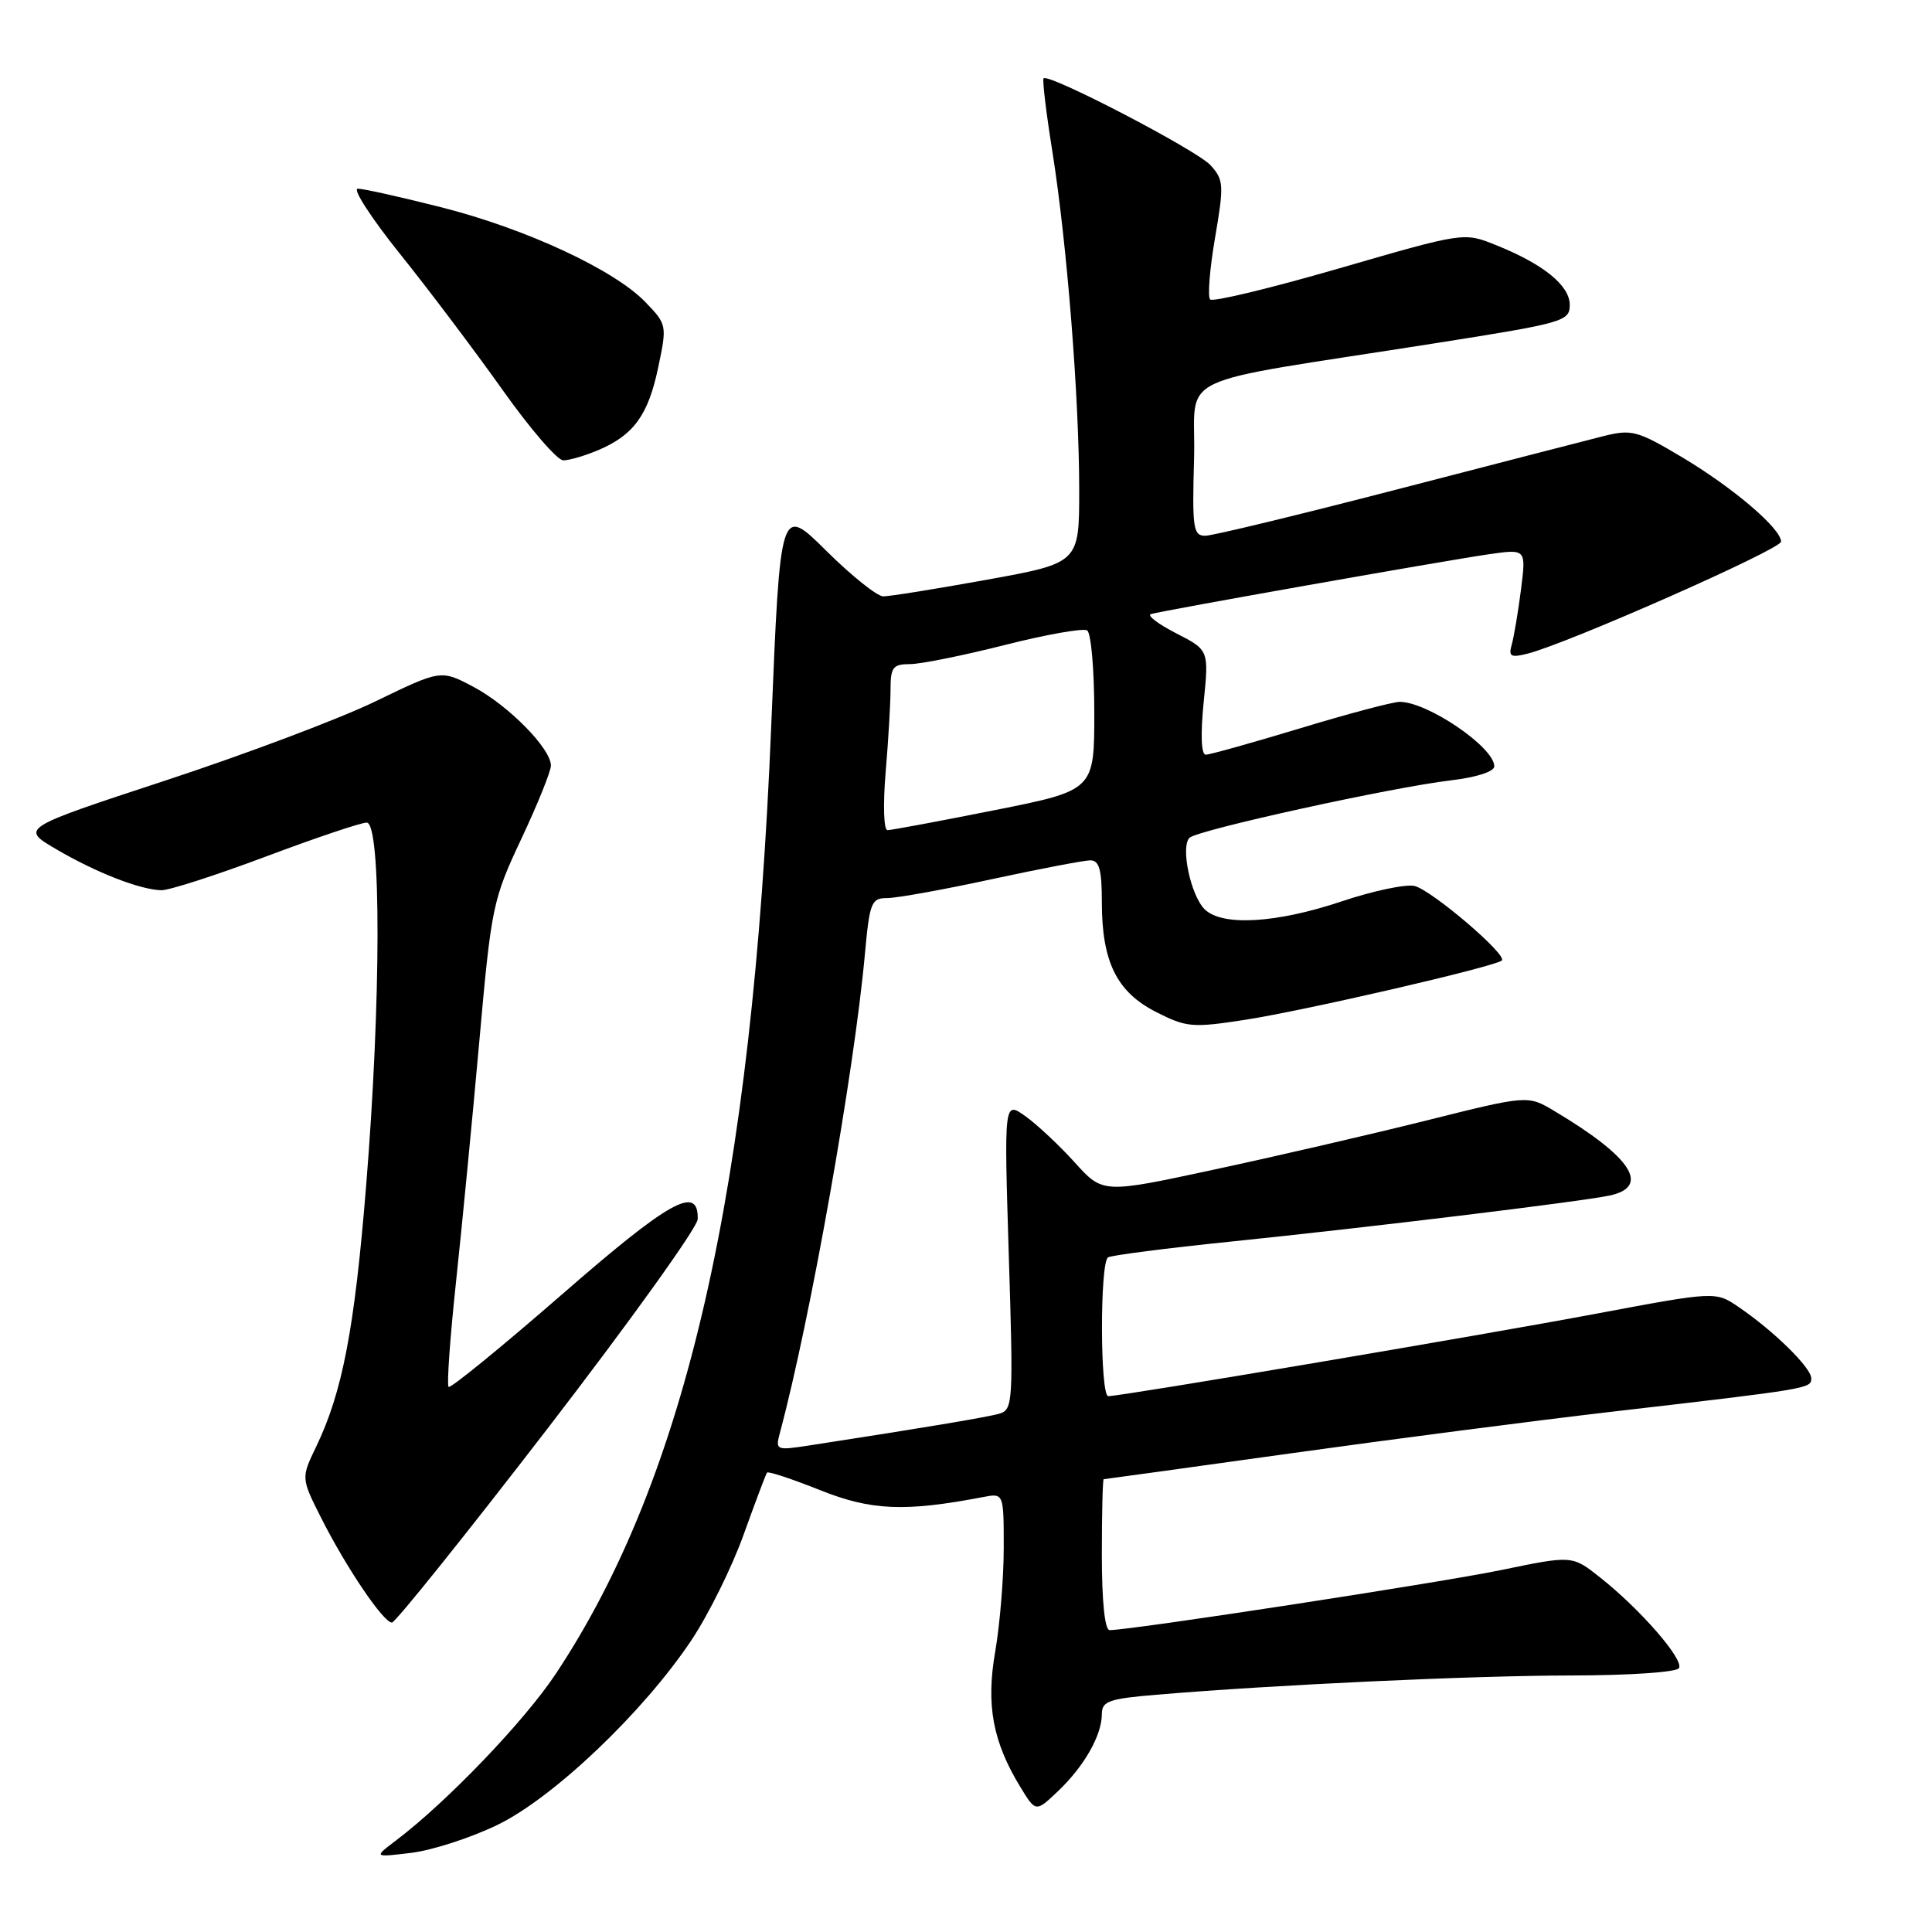 <?xml version="1.0" encoding="UTF-8" standalone="no"?>
<!DOCTYPE svg PUBLIC "-//W3C//DTD SVG 1.1//EN" "http://www.w3.org/Graphics/SVG/1.1/DTD/svg11.dtd" >
<svg xmlns="http://www.w3.org/2000/svg" xmlns:xlink="http://www.w3.org/1999/xlink" version="1.1" viewBox="0 0 256 256">
 <g >
 <path fill="currentColor"
d=" M 65.87 241.83 C 73.31 238.24 85.23 226.90 91.62 217.33 C 93.88 213.94 97.00 207.64 98.54 203.33 C 100.09 199.03 101.48 195.33 101.63 195.13 C 101.79 194.92 104.95 195.97 108.66 197.45 C 115.43 200.16 119.89 200.35 130.25 198.37 C 133.00 197.84 133.00 197.84 133.00 205.09 C 133.00 209.07 132.49 215.24 131.88 218.79 C 130.63 225.92 131.54 230.79 135.22 236.82 C 137.25 240.14 137.25 240.14 140.21 237.32 C 143.66 234.04 146.00 229.93 146.00 227.13 C 146.00 225.42 146.92 225.09 153.25 224.56 C 168.88 223.24 195.16 222.02 208.19 222.01 C 215.84 222.00 222.14 221.58 222.47 221.04 C 223.17 219.92 217.36 213.24 212.02 209.02 C 208.33 206.09 208.33 206.09 198.91 208.04 C 190.73 209.73 149.87 216.00 147.03 216.00 C 146.39 216.00 146.00 212.17 146.00 206.00 C 146.00 200.50 146.11 196.00 146.25 196.00 C 146.39 196.00 157.53 194.46 171.00 192.58 C 184.47 190.70 203.60 188.22 213.50 187.07 C 239.90 184.01 240.00 183.99 240.00 182.63 C 240.00 181.24 235.08 176.39 230.41 173.21 C 227.33 171.10 227.33 171.10 211.41 174.09 C 195.97 176.99 148.57 185.00 146.85 185.00 C 145.76 185.00 145.73 167.29 146.82 166.61 C 147.27 166.33 154.58 165.39 163.07 164.52 C 181.28 162.65 209.35 159.24 213.25 158.42 C 218.77 157.26 216.21 153.32 205.97 147.22 C 202.44 145.11 202.44 145.11 188.97 148.48 C 181.56 150.33 168.89 153.26 160.81 154.99 C 146.13 158.15 146.13 158.15 142.41 154.03 C 140.37 151.77 137.42 149.01 135.87 147.90 C 133.04 145.89 133.04 145.89 133.67 166.33 C 134.28 185.86 134.23 186.79 132.41 187.32 C 130.74 187.80 122.17 189.23 107.10 191.55 C 102.85 192.20 102.73 192.15 103.34 189.86 C 107.35 174.95 113.18 142.11 114.60 126.46 C 115.23 119.56 115.45 119.00 117.56 119.00 C 118.81 119.00 125.04 117.88 131.40 116.50 C 137.76 115.13 143.65 114.00 144.48 114.00 C 145.66 114.00 146.00 115.25 146.00 119.53 C 146.00 127.44 147.97 131.43 153.16 134.08 C 157.20 136.14 157.97 136.21 164.99 135.13 C 172.95 133.90 198.16 128.07 199.00 127.27 C 199.77 126.53 189.77 118.00 187.45 117.40 C 186.32 117.12 181.96 118.03 177.77 119.44 C 169.09 122.35 161.90 122.76 159.61 120.47 C 157.76 118.61 156.41 112.18 157.62 111.01 C 158.71 109.97 184.43 104.32 192.26 103.40 C 195.65 103.00 198.00 102.24 198.00 101.54 C 198.00 99.02 189.17 93.00 185.47 93.00 C 184.57 93.00 178.64 94.57 172.29 96.50 C 165.94 98.42 160.31 100.00 159.77 100.00 C 159.17 100.00 159.06 97.38 159.49 93.07 C 160.19 86.14 160.19 86.14 155.84 83.91 C 153.46 82.69 151.95 81.54 152.50 81.37 C 153.94 80.92 191.58 74.26 197.36 73.43 C 202.22 72.74 202.22 72.74 201.54 78.12 C 201.16 81.08 200.61 84.35 200.32 85.39 C 199.86 86.99 200.17 87.18 202.41 86.61 C 207.68 85.29 236.00 72.78 236.00 71.77 C 236.00 70.04 229.65 64.62 222.89 60.59 C 216.97 57.06 216.21 56.86 212.50 57.78 C 210.30 58.33 197.93 61.53 185.00 64.88 C 172.07 68.23 160.70 70.98 159.72 70.99 C 158.10 71.00 157.96 70.03 158.22 60.78 C 158.54 49.12 154.33 51.13 190.25 45.47 C 207.21 42.80 208.00 42.57 208.00 40.40 C 208.00 37.82 204.49 34.98 198.18 32.46 C 193.98 30.77 193.98 30.77 177.48 35.55 C 168.41 38.18 160.70 40.04 160.35 39.68 C 160.00 39.33 160.29 35.65 161.00 31.51 C 162.20 24.50 162.15 23.83 160.41 21.90 C 158.61 19.91 138.98 9.69 138.28 10.38 C 138.10 10.57 138.62 14.94 139.45 20.11 C 141.38 32.26 143.00 52.71 143.00 64.94 C 143.00 74.60 143.00 74.60 130.75 76.82 C 124.01 78.04 117.84 79.03 117.03 79.02 C 116.22 79.01 112.82 76.29 109.47 72.97 C 103.39 66.94 103.39 66.94 102.19 96.22 C 99.70 157.34 90.96 195.74 73.63 221.81 C 69.45 228.10 59.24 238.74 52.50 243.85 C 49.50 246.12 49.50 246.12 54.50 245.51 C 57.25 245.18 62.37 243.52 65.87 241.83 Z  M 72.57 189.27 C 83.47 175.11 92.42 162.64 92.45 161.55 C 92.57 156.94 88.77 159.05 74.44 171.54 C 66.43 178.51 59.68 184.02 59.44 183.77 C 59.19 183.52 59.63 177.28 60.42 169.91 C 61.21 162.53 62.60 148.18 63.51 138.00 C 65.10 120.13 65.29 119.21 69.08 111.15 C 71.24 106.56 73.00 102.19 73.00 101.44 C 73.00 99.19 67.38 93.48 62.75 91.02 C 58.43 88.73 58.43 88.73 49.76 92.93 C 45.00 95.24 32.46 99.96 21.90 103.43 C 2.70 109.74 2.70 109.74 7.44 112.52 C 12.75 115.63 18.54 117.89 21.38 117.96 C 22.41 117.98 28.63 115.97 35.22 113.50 C 41.80 111.03 47.81 109.00 48.59 109.00 C 50.53 109.00 50.50 132.74 48.51 157.17 C 46.98 176.10 45.37 184.47 41.90 191.68 C 39.89 195.85 39.89 195.85 42.58 201.18 C 45.88 207.72 50.81 215.00 51.93 215.00 C 52.38 215.00 61.67 203.42 72.57 189.27 Z  M 79.28 59.64 C 83.97 57.65 85.90 55.00 87.22 48.66 C 88.39 43.13 88.36 42.98 85.56 40.07 C 81.46 35.78 69.73 30.32 58.49 27.47 C 53.13 26.11 48.14 25.00 47.41 25.00 C 46.67 25.00 49.20 28.90 53.03 33.68 C 56.86 38.45 62.96 46.55 66.60 51.68 C 70.23 56.80 73.85 61.00 74.64 61.00 C 75.42 61.00 77.51 60.39 79.28 59.64 Z  M 117.35 102.35 C 117.71 98.14 118.00 93.19 118.00 91.35 C 118.00 88.42 118.32 88.00 120.57 88.00 C 121.98 88.00 127.63 86.86 133.12 85.47 C 138.60 84.08 143.52 83.21 144.05 83.53 C 144.57 83.85 145.00 88.75 145.00 94.42 C 145.00 104.72 145.00 104.72 131.75 107.36 C 124.46 108.81 118.10 110.00 117.60 110.00 C 117.10 110.00 116.99 106.68 117.35 102.35 Z "/>
</g>
</svg>